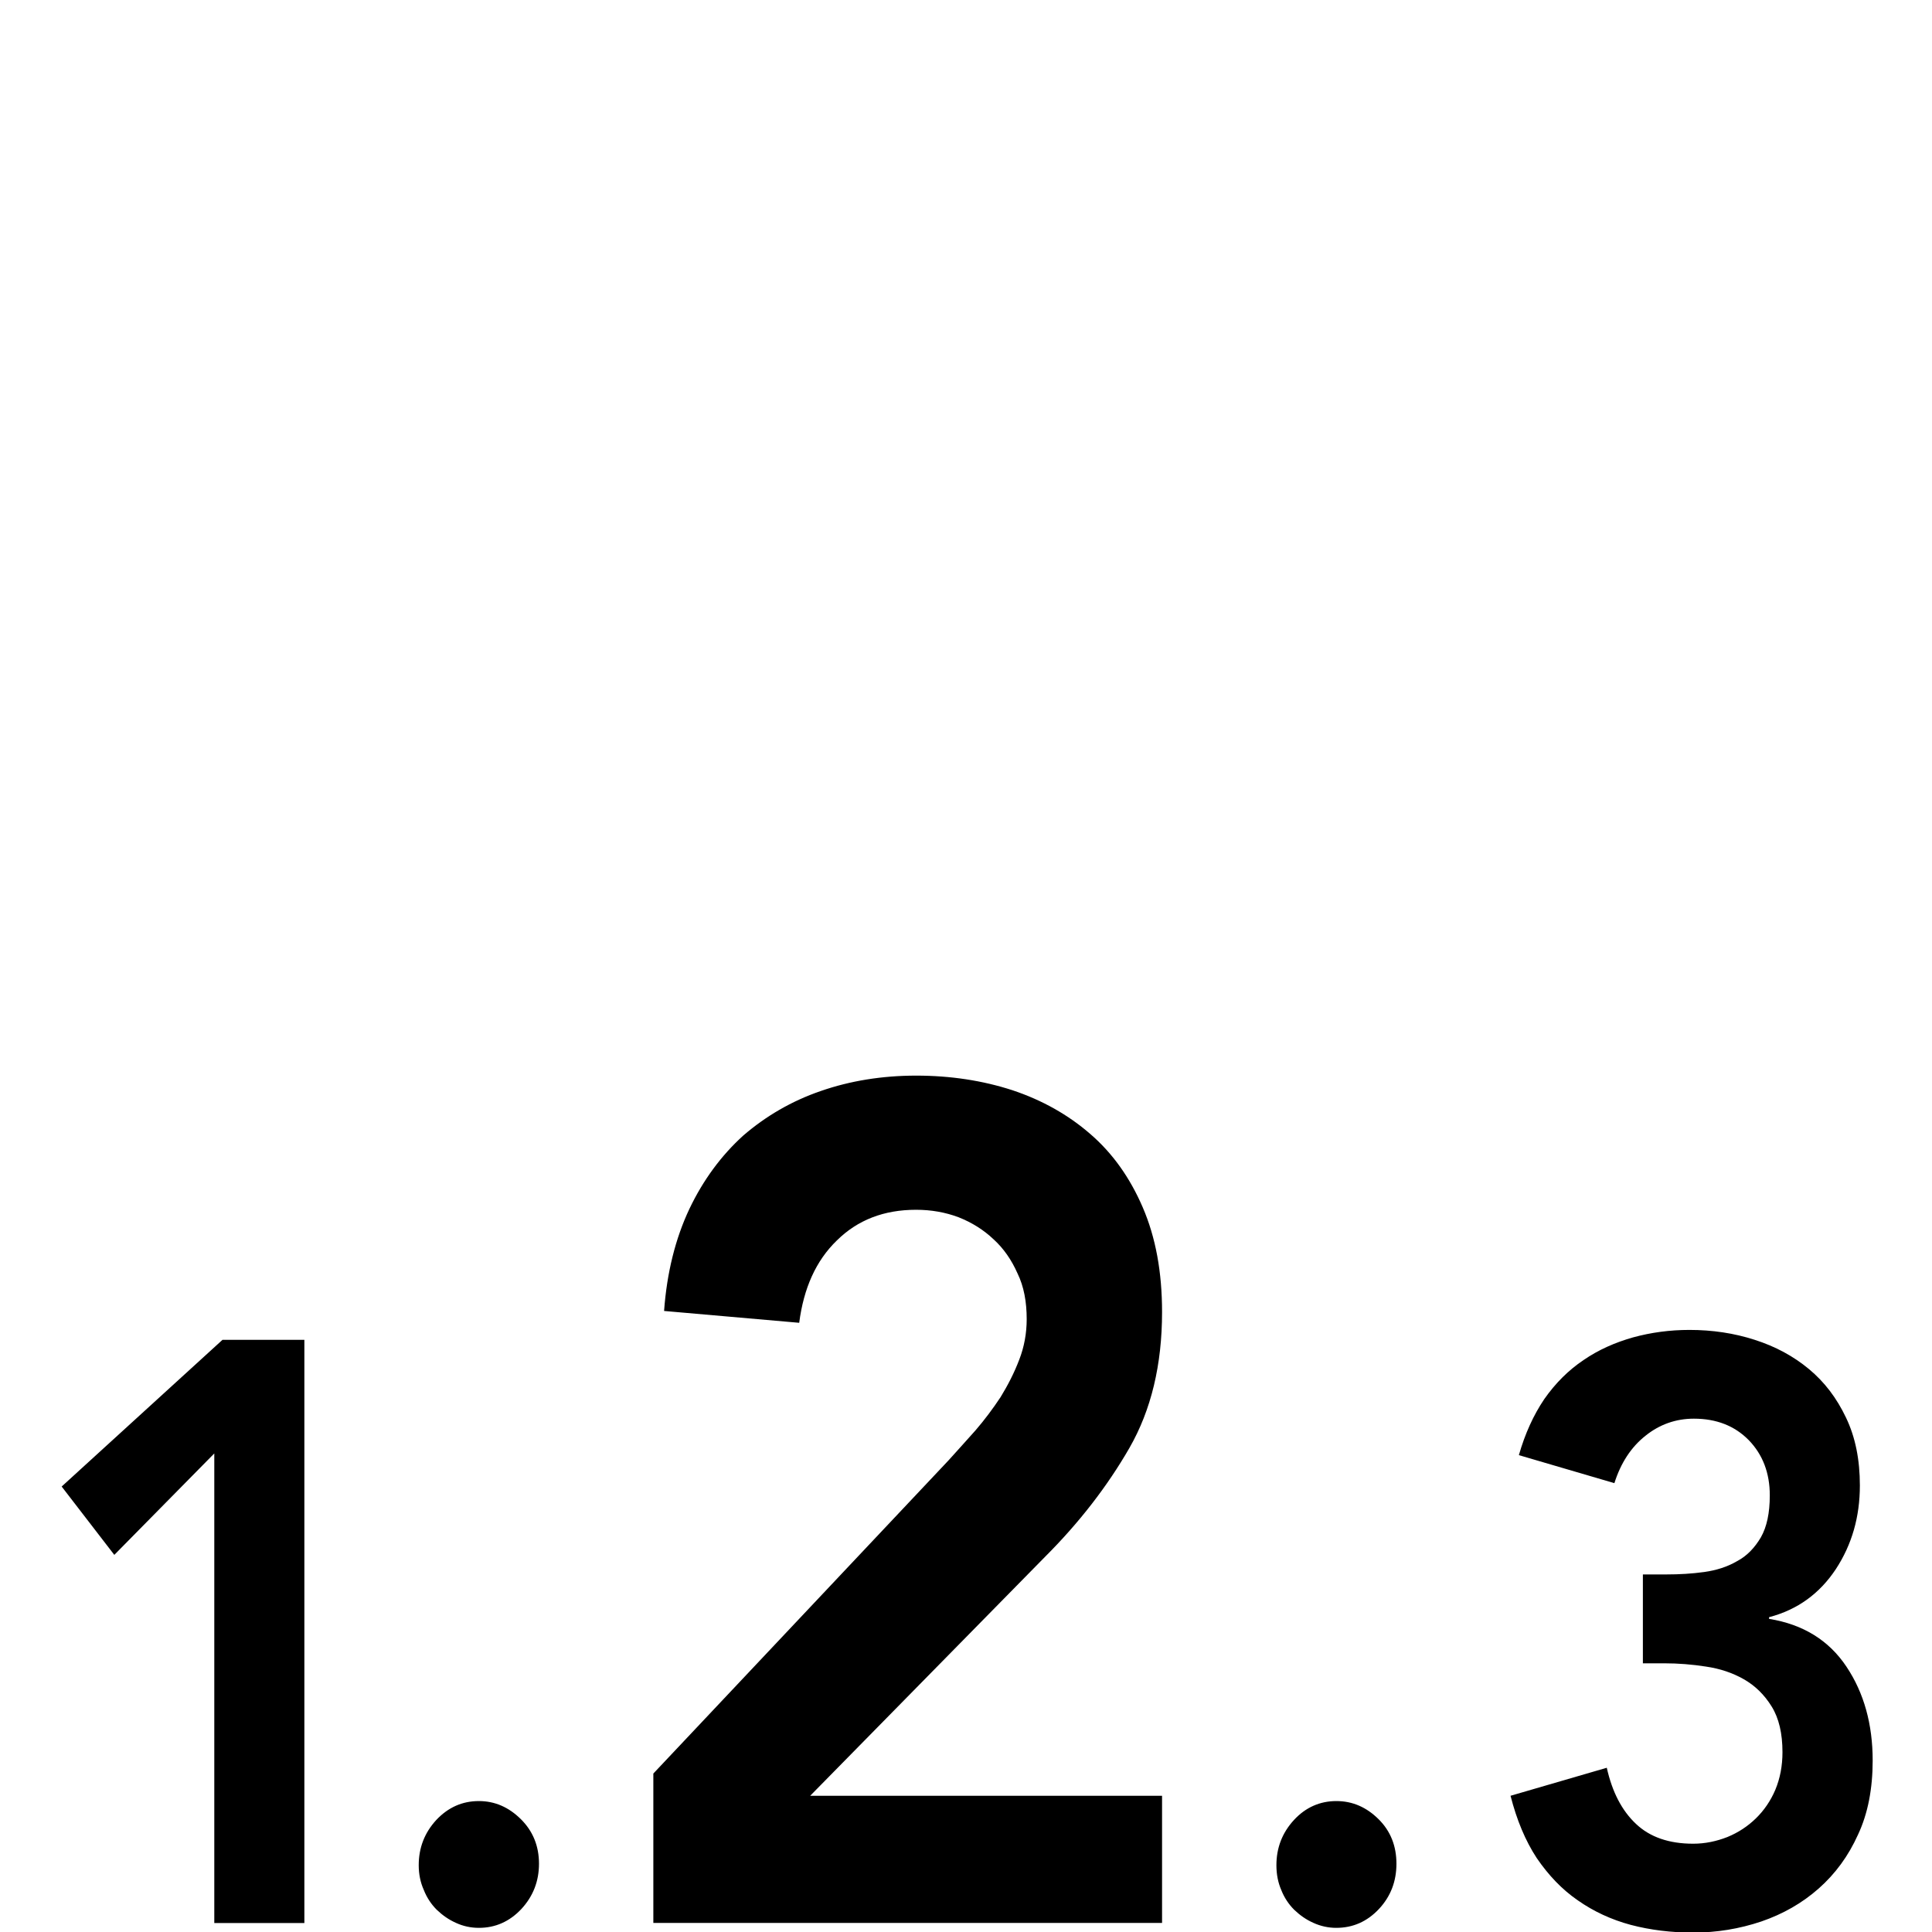 <svg width="96" xmlns="http://www.w3.org/2000/svg" height="96" viewBox="0 0 96 96" xmlns:xlink="http://www.w3.org/1999/xlink">
<path d="m10.648,72.221l-4.968,5.04-2.616-3.396 7.992-7.29h4.068v28.98h-4.476v-23.334zm10.158,20.459c0-.87 .294-1.62 .876-2.25 .588-.624 1.29-.936 2.112-.936 .798,0 1.488,.306 2.088,.9s.9,1.338 .9,2.214c0,.87-.294,1.62-.876,2.25-.588,.624-1.29,.936-2.112,.936-.396,0-.786-.084-1.134-.246-.366-.162-.678-.384-.96-.654-.27-.27-.492-.6-.642-.984-.168-.372-.252-.786-.252-1.23zm11.652-4.547l14.67-15.564c.42-.468 .87-.96 1.338-1.488 .456-.528 .876-1.092 1.254-1.662 .366-.6 .678-1.206 .924-1.854 .246-.63 .372-1.314 .372-2.016 0-.858-.138-1.62-.456-2.274-.294-.666-.69-1.242-1.194-1.698-.492-.468-1.08-.834-1.734-1.092-.654-.246-1.362-.372-2.112-.372-1.596,0-2.904,.504-3.936,1.524-1.044,1.008-1.65,2.376-1.872,4.092l-6.714-.588c.138-1.908 .564-3.6 1.254-5.064 .69-1.452 1.596-2.67 2.682-3.654 1.116-.96 2.388-1.71 3.858-2.214 1.452-.504 3.036-.762 4.734-.762 1.71,0 3.306,.246 4.782,.726 1.476,.492 2.766,1.218 3.858,2.166 1.116,.96 1.98,2.178 2.616,3.654 .642,1.488 .96,3.21 .96,5.202 0,2.616-.54,4.866-1.62,6.75-1.092,1.896-2.484,3.702-4.194,5.412l-11.67,11.874h17.484v6.318h-25.278v-7.416zm30.966,4.547c0-.87 .294-1.62 .876-2.25 .576-.624 1.29-.936 2.1-.936s1.5,.306 2.1,.9 .888,1.338 .888,2.214c0,.87-.282,1.62-.87,2.25-.588,.624-1.29,.936-2.124,.936-.384,0-.774-.084-1.128-.246-.366-.162-.678-.384-.96-.654-.27-.27-.492-.6-.642-.984-.162-.372-.24-.786-.24-1.23zm18.222-14.447h1.158c.642,0 1.266-.036 1.872-.12s1.158-.258 1.638-.54c.492-.258 .876-.666 1.182-1.182 .294-.516 .444-1.206 .444-2.088 0-1.116-.354-2.028-1.044-2.742-.702-.714-1.608-1.068-2.73-1.068-.888,0-1.698,.282-2.4,.846-.714,.564-1.23,1.35-1.548,2.358l-4.746-1.392c.306-1.068 .726-1.992 1.266-2.79 .552-.786 1.194-1.428 1.944-1.932 .75-.516 1.572-.876 2.46-1.128 .9-.246 1.83-.372 2.802-.372 1.146,0 2.226,.162 3.246,.492 1.032,.33 1.92,.81 2.694,1.452s1.38,1.44 1.842,2.412c.468,.972 .69,2.1 .69,3.372 0,1.56-.396,2.94-1.194,4.158-.798,1.206-1.896,2.016-3.318,2.388v.084c1.686,.27 2.976,1.068 3.846,2.376 .87,1.302 1.302,2.862 1.302,4.662 0,1.392-.234,2.628-.726,3.678-.48,1.068-1.134,1.956-1.956,2.682s-1.77,1.266-2.85,1.638c-1.092,.366-2.214,.552-3.384,.552-1.092,0-2.13-.126-3.108-.384-.96-.258-1.842-.666-2.628-1.218-.786-.54-1.452-1.242-2.04-2.1-.564-.858-.996-1.896-1.302-3.096l4.782-1.392c.27,1.206 .75,2.13 1.452,2.79 .69,.654 1.638,.984 2.838,.984 .6,0 1.158-.12 1.698-.33 .54-.222 1.008-.528 1.416-.924s.738-.876 .972-1.428c.234-.564 .354-1.182 .354-1.866 0-.924-.174-1.686-.54-2.274s-.822-1.032-1.38-1.35-1.182-.528-1.884-.63c-.69-.108-1.38-.162-2.052-.162h-1.08v-4.416z"/>
</svg>
